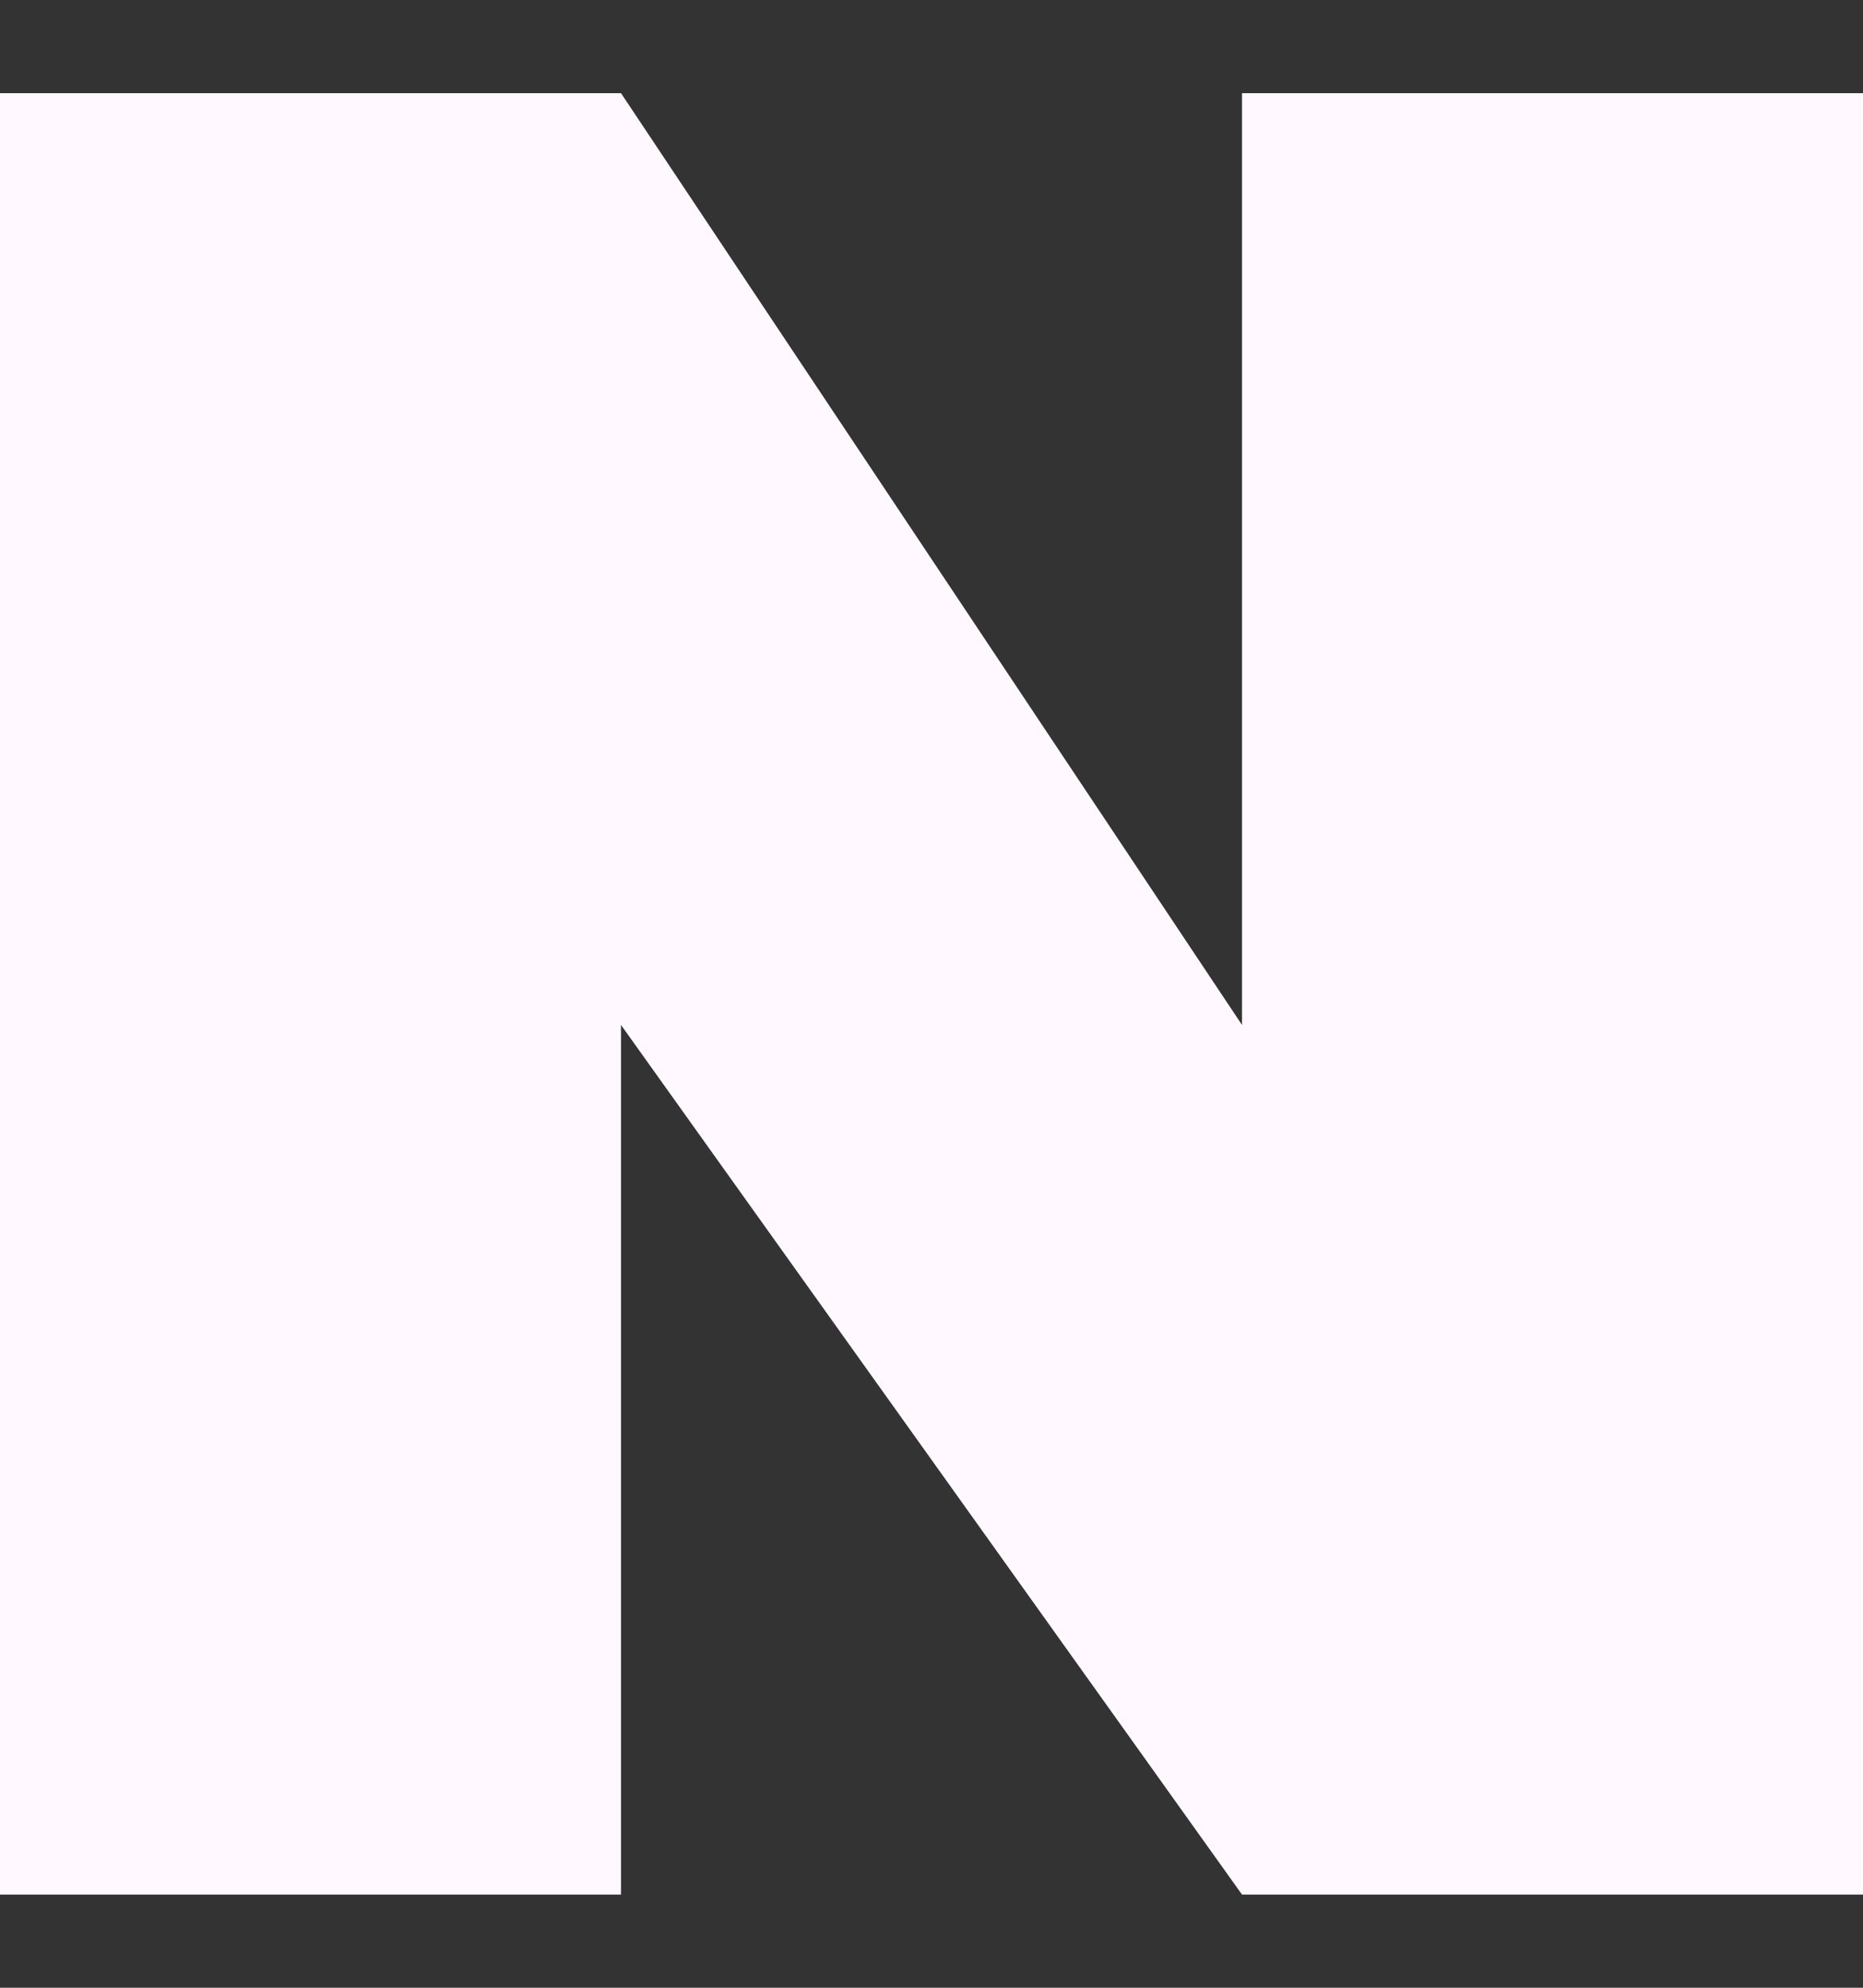 <svg width="15" height="16" viewBox="0 0 15 16" fill="none" xmlns="http://www.w3.org/2000/svg">
<rect x="0" y="0" width="15" height="16" fill="#333333" stroke="none"/>
<path d="M5 15.25H0V0.75H5L10 8.25V0.75H15V15.25H10L5 8.25V15.25Z" fill="#FFF9FF"/>
</svg>
